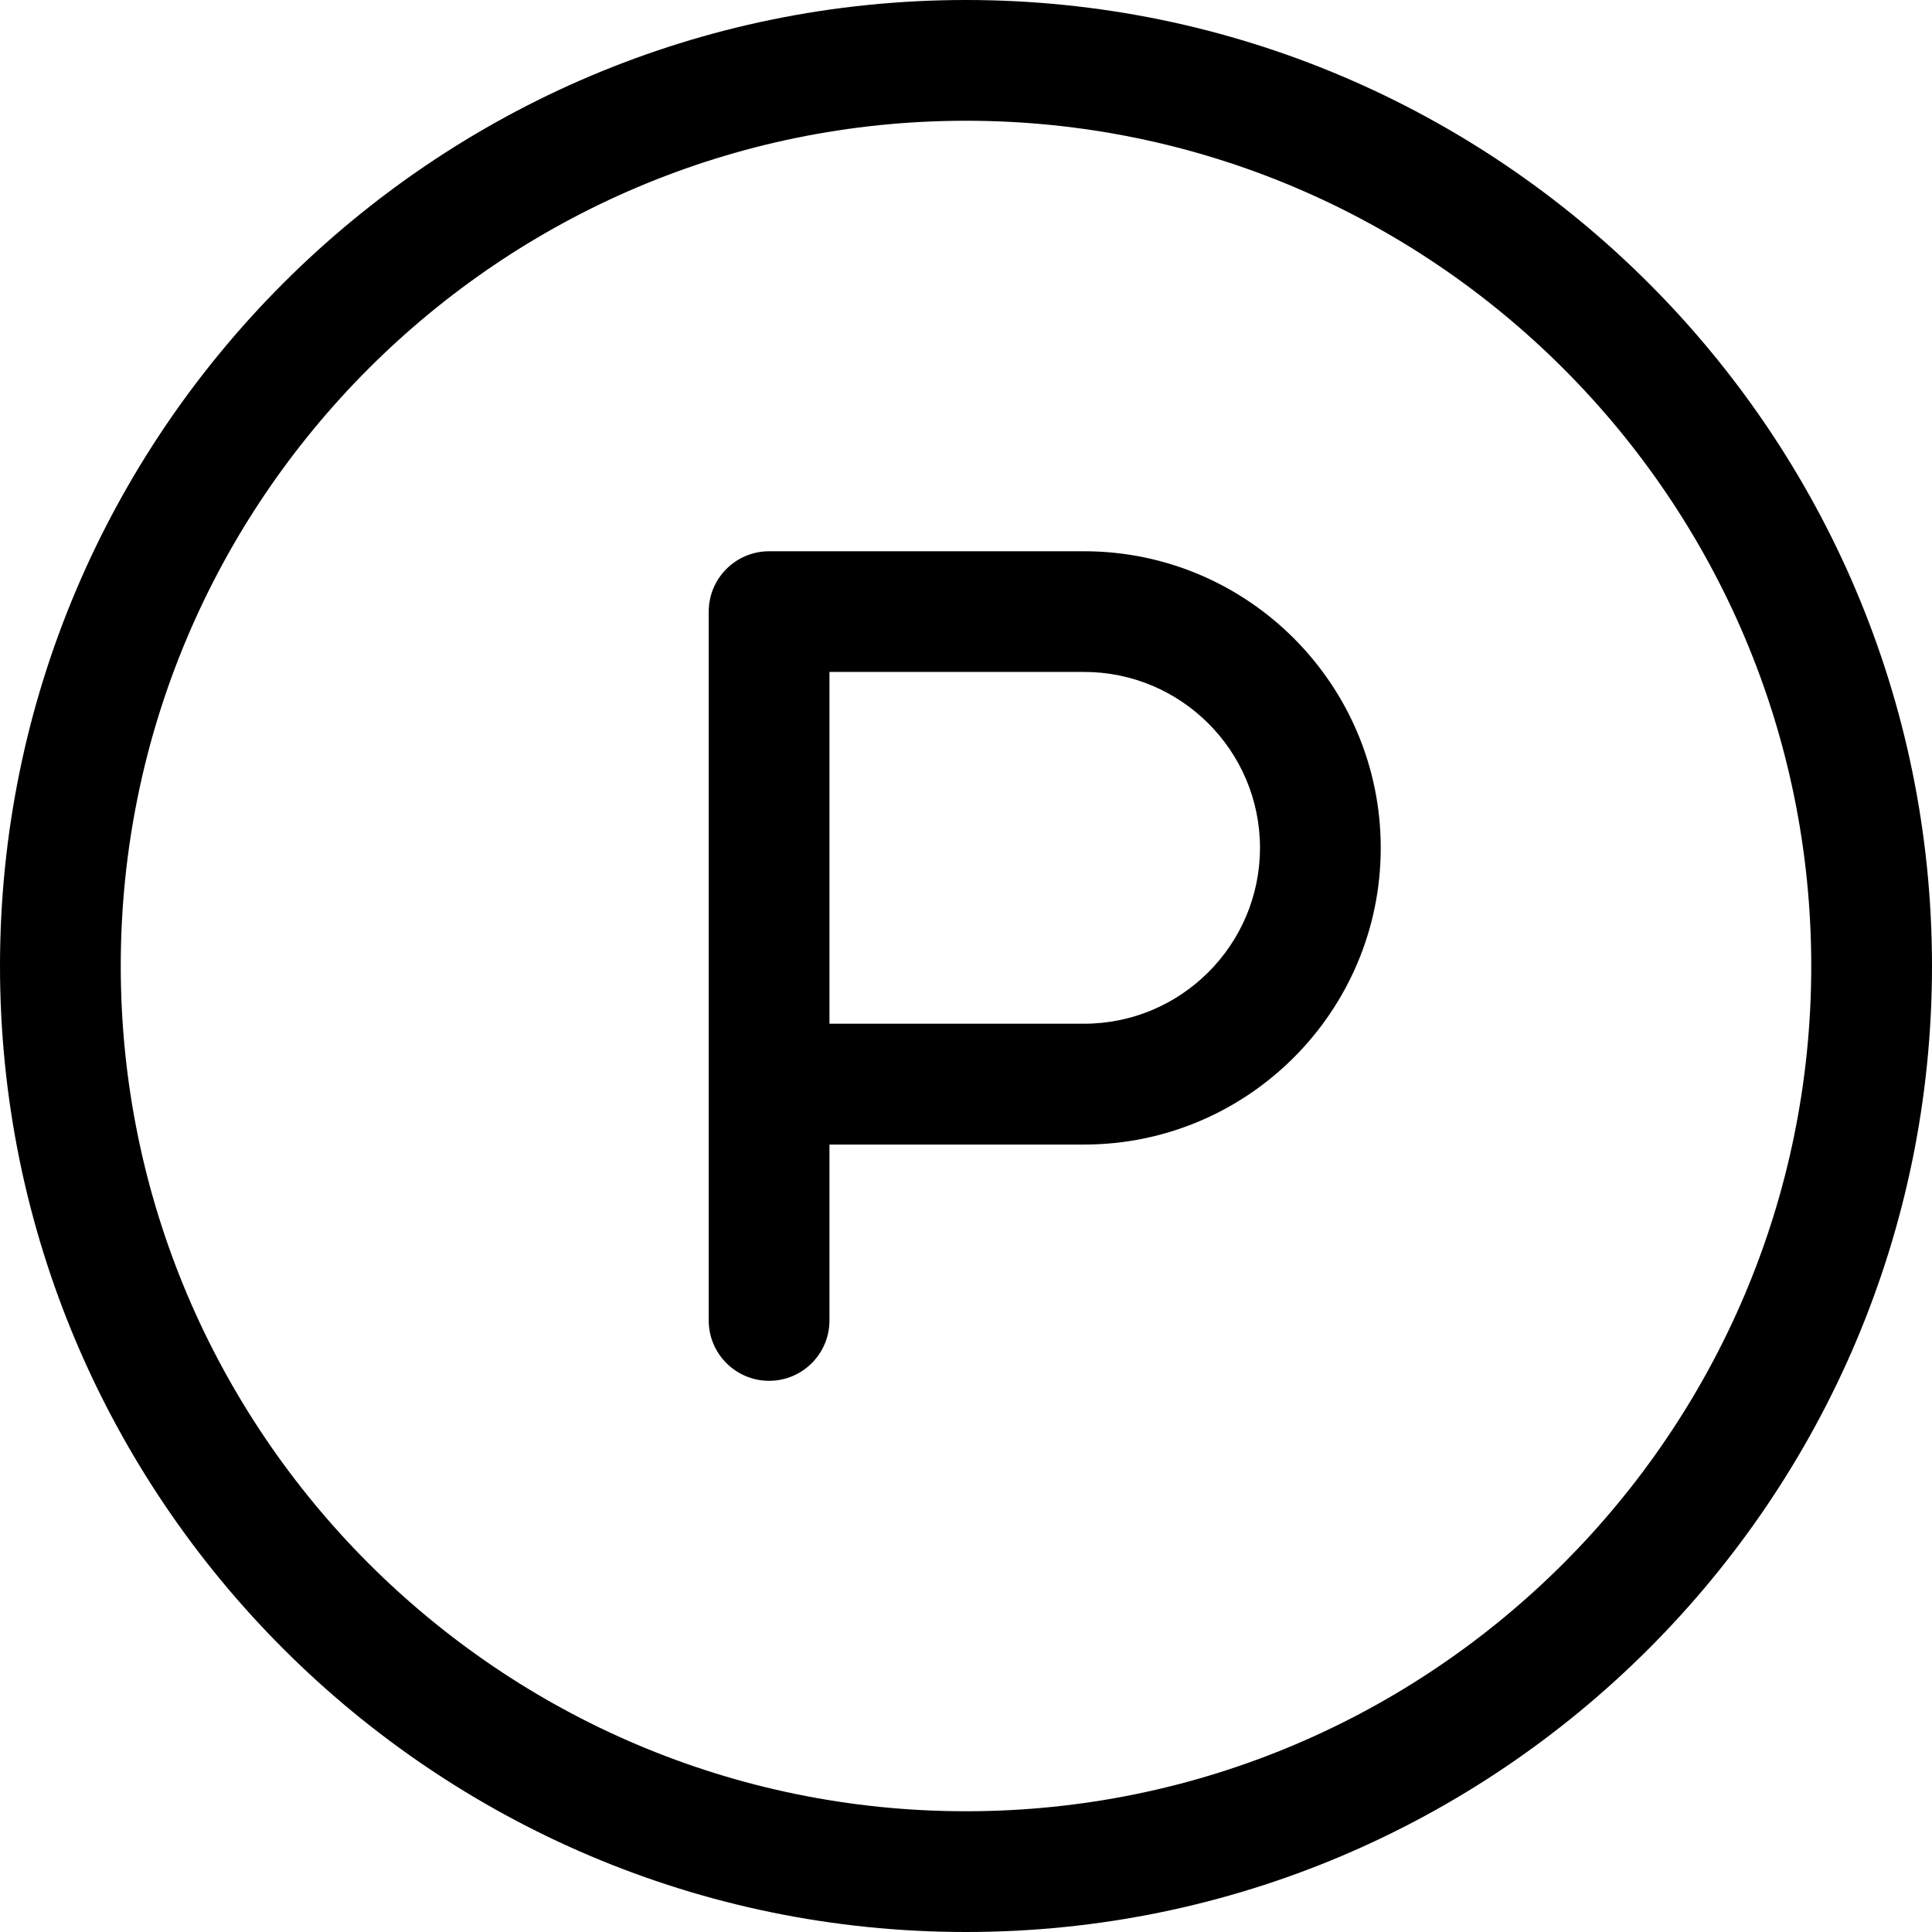 <svg id="regular" enable-background="new 0 0 24 24" height="512" viewBox="0 0 24 24" width="512" xmlns="http://www.w3.org/2000/svg"><path d="m12 0c-6.617 0-12 5.383-12 12s5.383 12 12 12 12-5.383 12-12-5.383-12-12-12zm0 22.5c-5.79 0-10.5-4.71-10.5-10.5s4.71-10.5 10.5-10.5 10.5 4.71 10.5 10.5-4.71 10.5-10.5 10.5z"/><path d="m13.467 6.848h-3.913c-.414 0-.75.336-.75.75v8.805c0 .414.336.75.75.75s.75-.336.75-.75v-2.185h3.163c2.032 0 3.685-1.653 3.685-3.685s-1.653-3.685-3.685-3.685zm0 5.869h-3.163v-4.37h3.163c1.205 0 2.185.98 2.185 2.185s-.98 2.185-2.185 2.185z"/></svg>